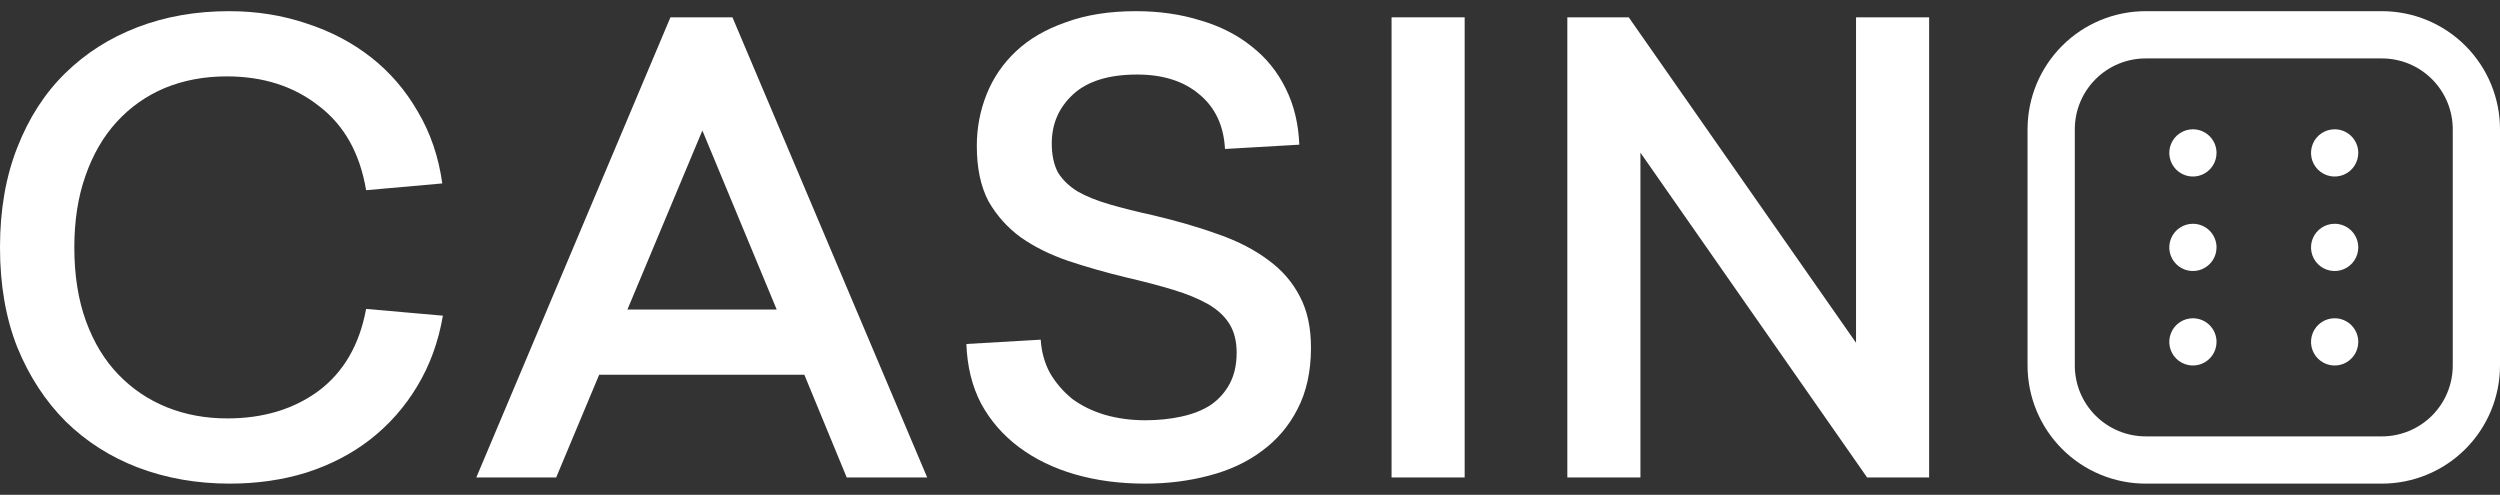 <svg width="192" height="38" viewBox="0 0 192 38" fill="none" xmlns="http://www.w3.org/2000/svg">
<rect x="0" y="0" width="192" height="38" fill="#333333" stroke="none"/>
<path d="M17.597 0.858C19.704 0.858 21.685 1.173 23.541 1.803C25.397 2.402 27.048 3.268 28.494 4.402C29.941 5.536 31.136 6.921 32.08 8.559C33.055 10.197 33.684 12.04 33.967 14.087L28.117 14.607C27.645 11.772 26.434 9.614 24.485 8.134C22.566 6.622 20.207 5.866 17.408 5.866C15.678 5.866 14.09 6.166 12.643 6.764C11.228 7.362 10.001 8.229 8.963 9.362C7.926 10.496 7.124 11.882 6.558 13.52C5.991 15.126 5.708 16.953 5.708 19C5.708 21.142 6.007 23.032 6.605 24.669C7.202 26.307 8.036 27.677 9.105 28.78C10.174 29.882 11.417 30.717 12.832 31.284C14.247 31.851 15.788 32.134 17.455 32.134C20.223 32.134 22.566 31.425 24.485 30.008C26.403 28.559 27.614 26.465 28.117 23.725L34.014 24.244C33.668 26.26 33.008 28.071 32.033 29.677C31.089 31.252 29.894 32.606 28.447 33.74C27.032 34.843 25.397 35.693 23.541 36.292C21.717 36.858 19.751 37.142 17.644 37.142C15.128 37.142 12.785 36.733 10.615 35.914C8.476 35.095 6.62 33.914 5.048 32.37C3.475 30.796 2.233 28.89 1.321 26.654C0.44 24.418 0 21.866 0 19C0 16.134 0.44 13.583 1.321 11.347C2.202 9.079 3.428 7.173 5.001 5.63C6.573 4.087 8.429 2.906 10.568 2.087C12.706 1.268 15.049 0.858 17.597 0.858Z" fill="white"/>
<path d="M65.028 36.669L61.773 28.78H46.016L42.714 36.669H36.581L51.489 1.331H56.253L71.208 36.669H65.028ZM59.65 23.772L53.942 10.024L48.186 23.772H59.65Z" fill="white"/>
<path d="M87.238 0.858C89.031 0.858 90.682 1.095 92.192 1.567C93.701 2.008 95.007 2.67 96.107 3.551C97.24 4.433 98.12 5.52 98.749 6.811C99.378 8.071 99.724 9.504 99.787 11.111L94.079 11.441C93.984 9.646 93.324 8.244 92.097 7.236C90.902 6.229 89.314 5.725 87.332 5.725C85.162 5.725 83.527 6.229 82.426 7.236C81.325 8.244 80.775 9.504 80.775 11.016C80.775 11.898 80.932 12.638 81.247 13.236C81.593 13.803 82.096 14.292 82.756 14.701C83.417 15.079 84.235 15.41 85.21 15.693C86.185 15.977 87.317 16.26 88.606 16.544C90.462 16.985 92.129 17.473 93.607 18.008C95.117 18.544 96.39 19.205 97.428 19.992C98.466 20.748 99.268 21.677 99.834 22.78C100.4 23.851 100.683 25.158 100.683 26.701C100.683 28.528 100.337 30.103 99.645 31.425C98.985 32.717 98.073 33.788 96.909 34.638C95.777 35.488 94.425 36.118 92.852 36.528C91.311 36.937 89.676 37.142 87.946 37.142C85.996 37.142 84.203 36.906 82.568 36.433C80.932 35.961 79.501 35.268 78.275 34.355C77.048 33.441 76.073 32.323 75.35 31C74.658 29.677 74.28 28.15 74.218 26.418L79.926 26.087C79.989 27.032 80.225 27.882 80.633 28.638C81.074 29.394 81.64 30.055 82.332 30.622C83.055 31.158 83.889 31.567 84.832 31.851C85.807 32.134 86.845 32.276 87.946 32.276C88.952 32.276 89.88 32.181 90.729 31.992C91.61 31.803 92.365 31.504 92.994 31.095C93.623 30.654 94.11 30.103 94.456 29.441C94.802 28.78 94.975 27.992 94.975 27.079C94.975 26.197 94.786 25.457 94.409 24.858C94.031 24.26 93.481 23.756 92.758 23.347C92.034 22.937 91.154 22.575 90.116 22.26C89.078 21.945 87.883 21.63 86.531 21.315C84.958 20.937 83.464 20.512 82.049 20.04C80.665 19.567 79.454 18.969 78.416 18.244C77.378 17.488 76.545 16.559 75.916 15.457C75.318 14.323 75.019 12.906 75.019 11.205C75.019 9.819 75.271 8.496 75.774 7.236C76.278 5.977 77.032 4.874 78.039 3.929C79.045 2.984 80.319 2.244 81.86 1.709C83.401 1.142 85.194 0.858 87.238 0.858Z" fill="white"/>
<path d="M106.872 36.669V1.331H112.486V36.669H106.872Z" fill="white"/>
<path d="M143.393 36.669L125.985 11.725V36.669H120.371V1.331H125.088L142.543 26.323V1.331H148.157V36.669H143.393Z" fill="white"/>
<path d="M168.416 17.186C168.057 17.186 167.706 17.292 167.408 17.492C167.109 17.691 166.877 17.974 166.74 18.306C166.602 18.637 166.566 19.002 166.636 19.354C166.706 19.706 166.879 20.029 167.133 20.283C167.387 20.537 167.71 20.709 168.062 20.779C168.414 20.849 168.778 20.814 169.11 20.676C169.441 20.539 169.725 20.306 169.924 20.008C170.123 19.71 170.23 19.359 170.23 19C170.23 18.519 170.039 18.058 169.699 17.717C169.358 17.377 168.897 17.186 168.416 17.186ZM168.416 24.443C168.057 24.443 167.706 24.549 167.408 24.748C167.109 24.948 166.877 25.231 166.74 25.563C166.602 25.894 166.566 26.259 166.636 26.611C166.706 26.963 166.879 27.286 167.133 27.54C167.387 27.793 167.71 27.966 168.062 28.036C168.414 28.106 168.778 28.07 169.11 27.933C169.441 27.796 169.725 27.563 169.924 27.265C170.123 26.966 170.23 26.616 170.23 26.257C170.23 25.776 170.039 25.314 169.699 24.974C169.358 24.634 168.897 24.443 168.416 24.443ZM168.416 9.929C168.057 9.929 167.706 10.036 167.408 10.235C167.109 10.434 166.877 10.718 166.74 11.049C166.602 11.381 166.566 11.745 166.636 12.098C166.706 12.449 166.879 12.773 167.133 13.026C167.387 13.28 167.71 13.453 168.062 13.523C168.414 13.593 168.778 13.557 169.11 13.42C169.441 13.282 169.725 13.05 169.924 12.751C170.123 12.453 170.23 12.102 170.23 11.743C170.23 11.262 170.039 10.801 169.699 10.461C169.358 10.12 168.897 9.929 168.416 9.929ZM179.301 9.929C178.942 9.929 178.591 10.036 178.293 10.235C177.995 10.434 177.762 10.718 177.625 11.049C177.487 11.381 177.451 11.745 177.521 12.098C177.591 12.449 177.764 12.773 178.018 13.026C178.272 13.28 178.595 13.453 178.947 13.523C179.299 13.593 179.664 13.557 179.995 13.42C180.326 13.282 180.61 13.05 180.809 12.751C181.009 12.453 181.115 12.102 181.115 11.743C181.115 11.262 180.924 10.801 180.584 10.461C180.243 10.12 179.782 9.929 179.301 9.929ZM182.929 0.858H164.787C162.382 0.858 160.074 1.814 158.373 3.515C156.672 5.216 155.716 7.524 155.716 9.929V28.071C155.716 30.477 156.672 32.784 158.373 34.485C160.074 36.186 162.382 37.142 164.787 37.142H182.929C185.335 37.142 187.642 36.186 189.343 34.485C191.044 32.784 192 30.477 192 28.071V9.929C192 7.524 191.044 5.216 189.343 3.515C187.642 1.814 185.335 0.858 182.929 0.858ZM188.372 28.071C188.372 29.515 187.798 30.899 186.778 31.919C185.757 32.94 184.373 33.514 182.929 33.514H164.787C163.344 33.514 161.96 32.94 160.939 31.919C159.918 30.899 159.345 29.515 159.345 28.071V9.929C159.345 8.486 159.918 7.102 160.939 6.081C161.96 5.06 163.344 4.487 164.787 4.487H182.929C184.373 4.487 185.757 5.06 186.778 6.081C187.798 7.102 188.372 8.486 188.372 9.929V28.071ZM179.301 17.186C178.942 17.186 178.591 17.292 178.293 17.492C177.995 17.691 177.762 17.974 177.625 18.306C177.487 18.637 177.451 19.002 177.521 19.354C177.591 19.706 177.764 20.029 178.018 20.283C178.272 20.537 178.595 20.709 178.947 20.779C179.299 20.849 179.664 20.814 179.995 20.676C180.326 20.539 180.61 20.306 180.809 20.008C181.009 19.71 181.115 19.359 181.115 19C181.115 18.519 180.924 18.058 180.584 17.717C180.243 17.377 179.782 17.186 179.301 17.186ZM179.301 24.443C178.942 24.443 178.591 24.549 178.293 24.748C177.995 24.948 177.762 25.231 177.625 25.563C177.487 25.894 177.451 26.259 177.521 26.611C177.591 26.963 177.764 27.286 178.018 27.54C178.272 27.793 178.595 27.966 178.947 28.036C179.299 28.106 179.664 28.07 179.995 27.933C180.326 27.796 180.61 27.563 180.809 27.265C181.009 26.966 181.115 26.616 181.115 26.257C181.115 25.776 180.924 25.314 180.584 24.974C180.243 24.634 179.782 24.443 179.301 24.443Z" fill="white"/>
</svg>
